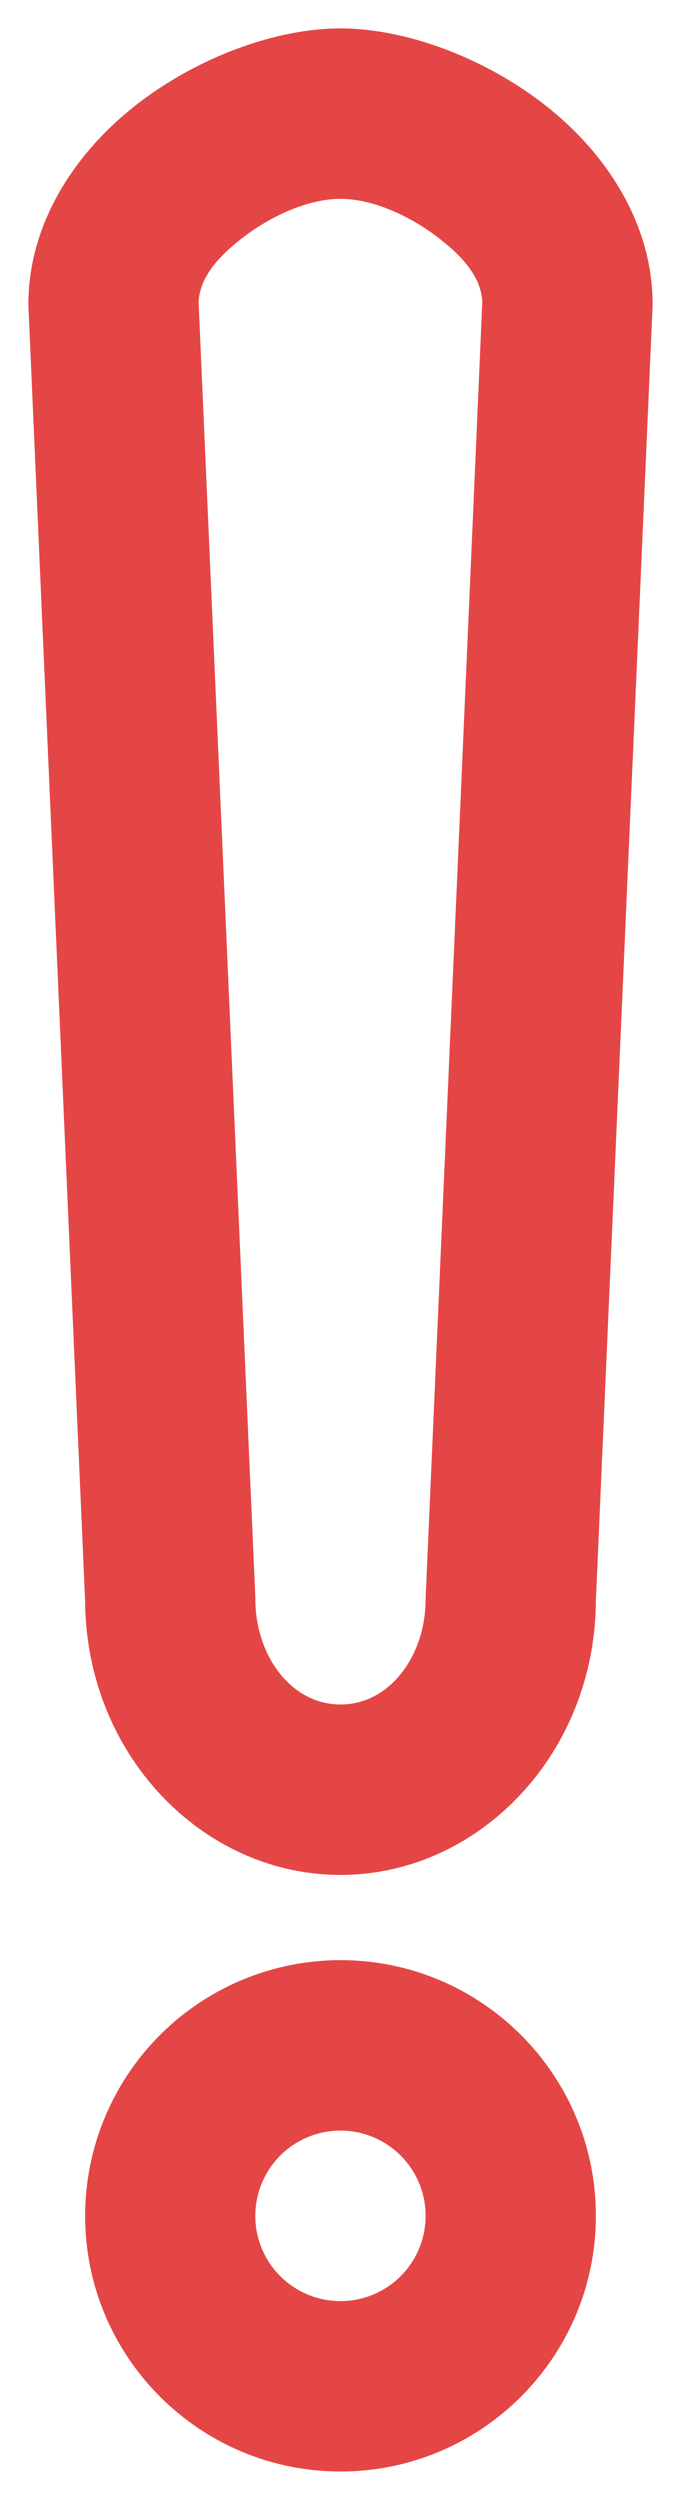 <svg xmlns="http://www.w3.org/2000/svg" width="12" height="44" fill="none"><g fill="#E44646" fill-rule="evenodd" clip-rule="evenodd"><path d="M.5 5.352c0 .022 0 .044.002.066L1.5 28.186C1.52 30.89 3.576 33 6 33c2.428 0 4.486-2.118 4.5-4.826l.998-22.756c.002-.022.002-.044.002-.066 0-1.128-.524-2.194-1.372-3.04C9.01 1.196 7.332.5 6 .5c-1.332 0-3.01.696-4.128 1.812C1.024 3.158.5 4.224.5 5.352Zm3-.024c.014-.468.388-.846.79-1.154C4.812 3.776 5.456 3.5 6 3.5s1.188.276 1.71.674c.398.304.766.676.788 1.134.002.02-.996 22.774-.996 22.774-.002.022-.002.044-.002.066C7.5 29.128 6.878 30 6 30s-1.5-.872-1.5-1.852c0-.022 0-.044-.002-.066L3.5 5.328ZM6 34.5A4.502 4.502 0 0 0 1.5 39c0 2.484 2.016 4.5 4.5 4.5s4.5-2.016 4.5-4.5-2.016-4.5-4.5-4.5Zm0 3a1.5 1.5 0 1 1-.001 3.001A1.5 1.5 0 0 1 6 37.5Z"/></g></svg>
